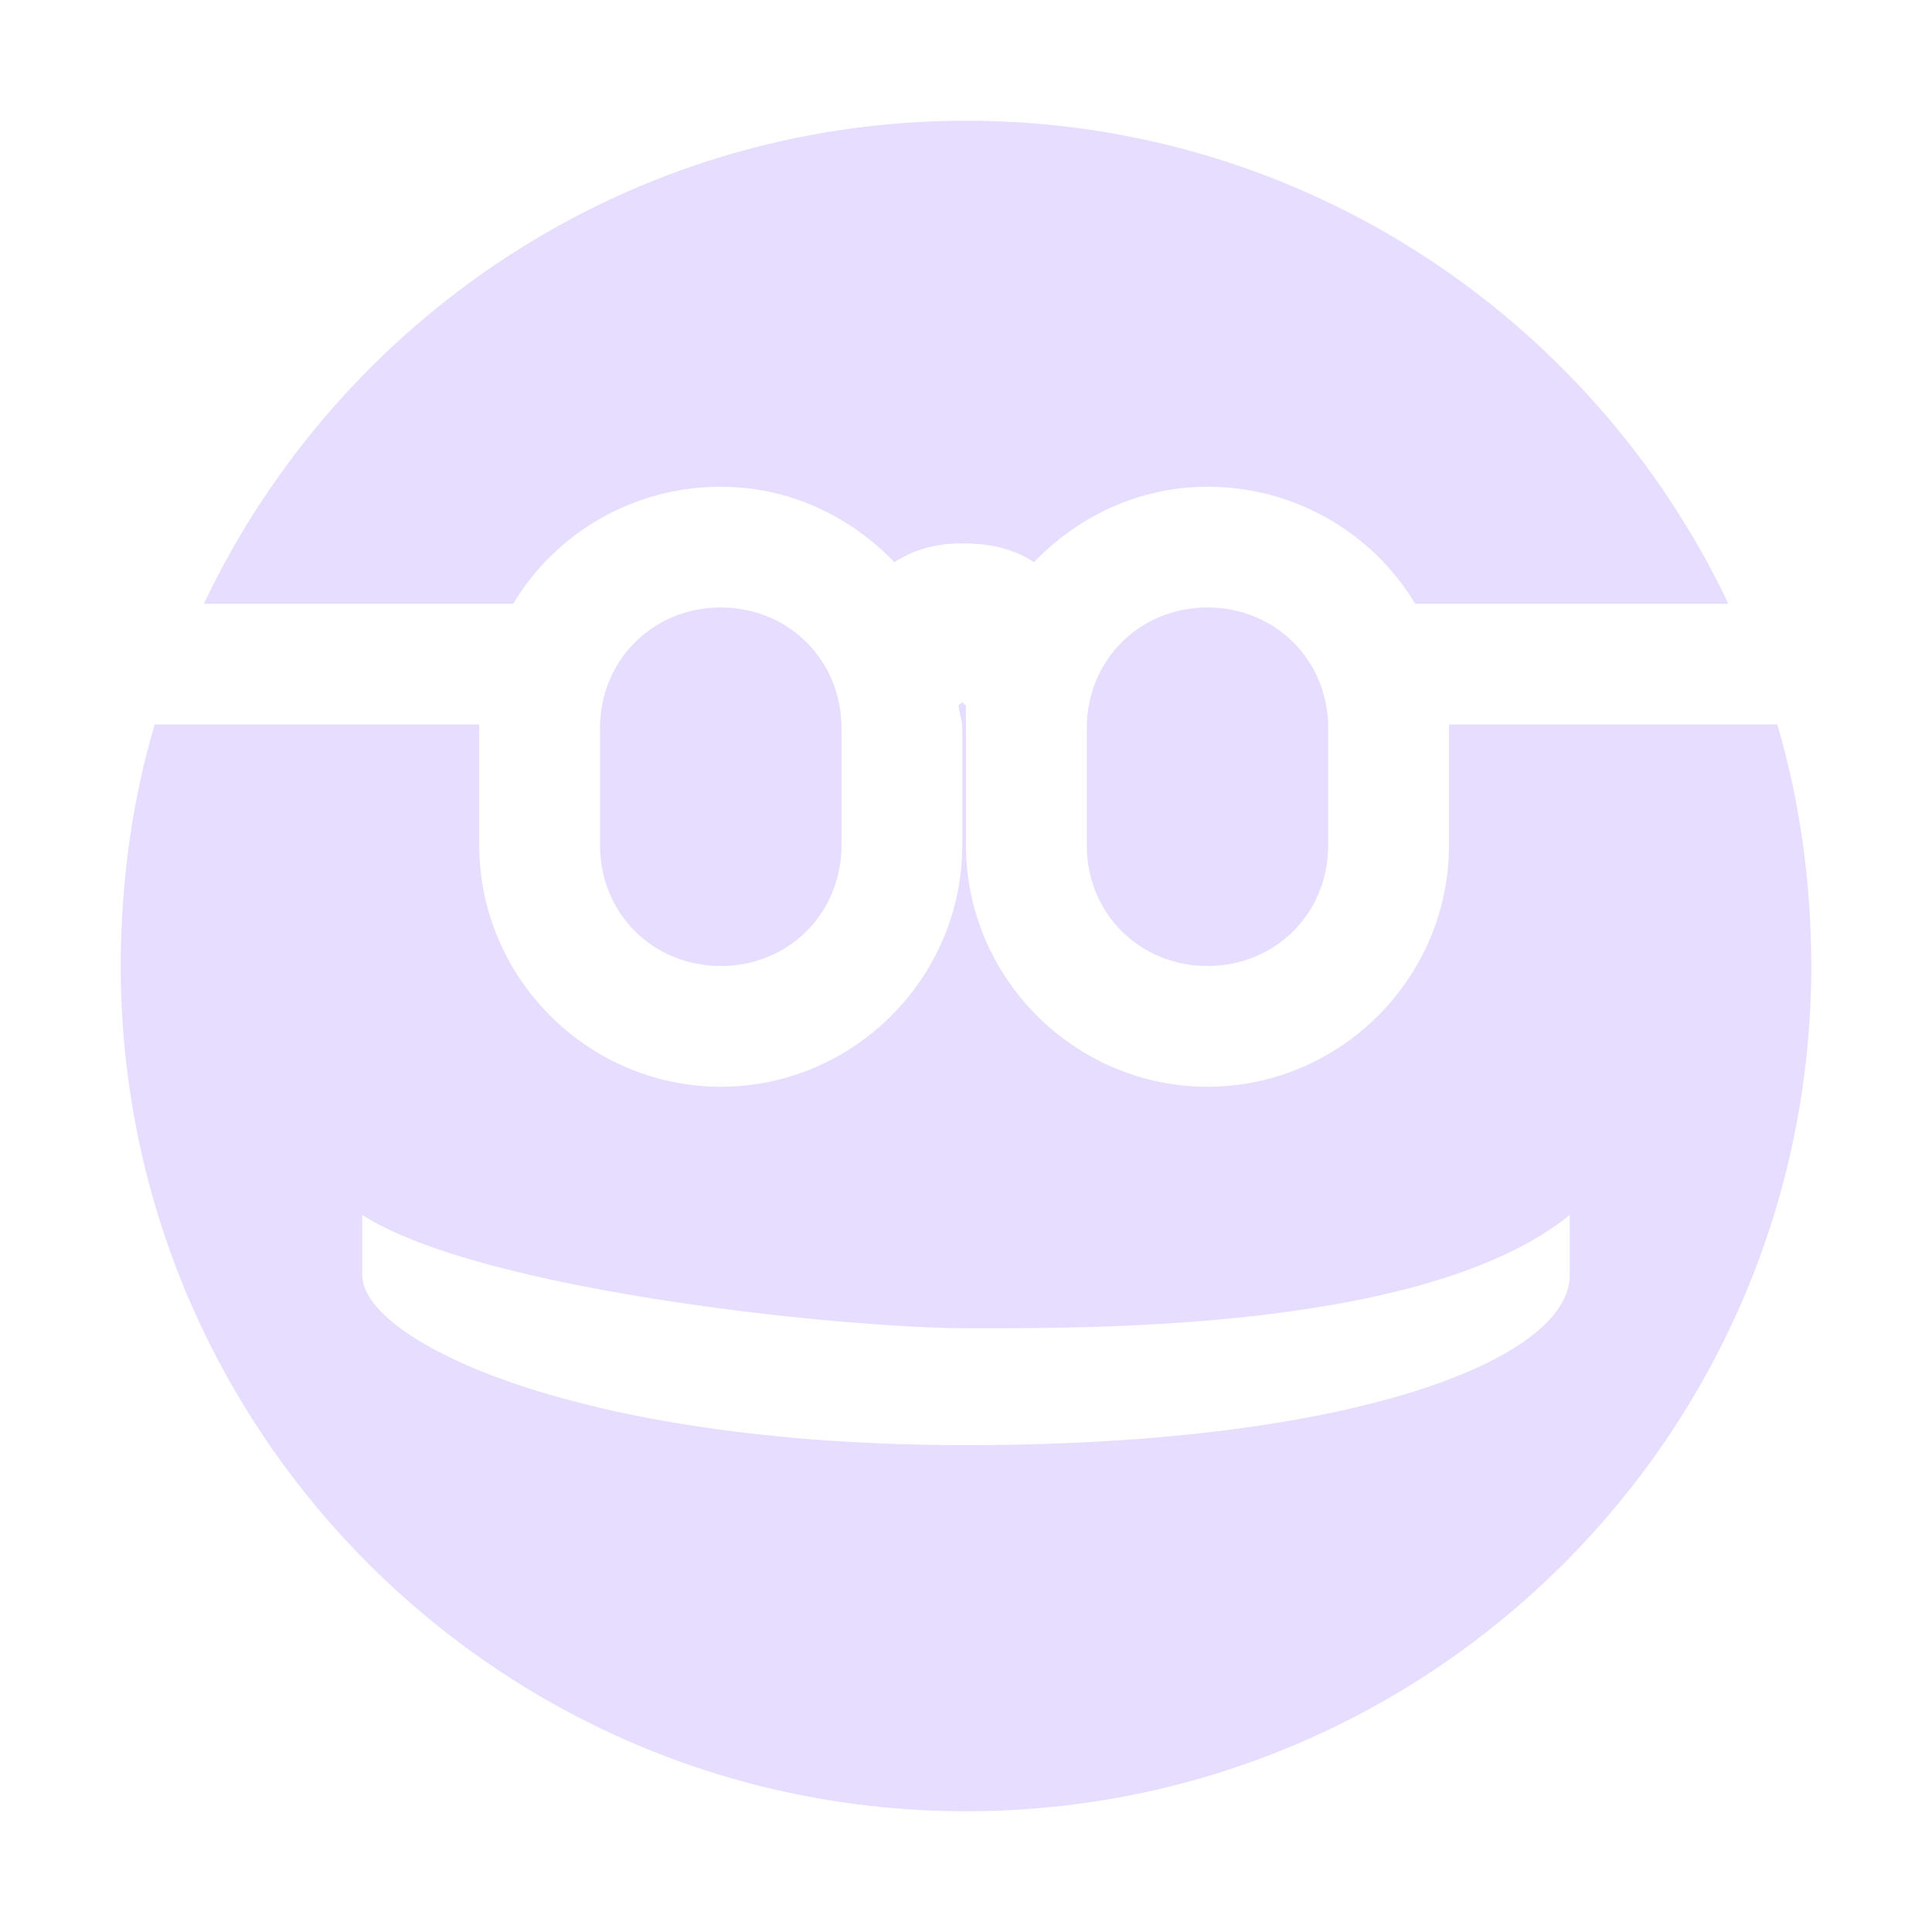 <svg height="16" width="16" xmlns="http://www.w3.org/2000/svg">
  <path d="m469 680c-2.791 0-5.188 1.637-6.312 4h2.562c.35-.584.992-.969 1.719-.969.566 0 1.073.244 1.438.625.201-.132.412-.156.562-.156.166 0 .394.022.594.156.365-.381.872-.625 1.438-.625.726 0 1.368.385 1.719.969h2.594c-1.124-2.363-3.522-4-6.312-4zm-2.031 4.031c-.563 0-1 .437-1 1v.969c0 .563.437 1 1 1s1-.437 1-1v-.969c0-.563-.437-1-1-1zm4.031 0c-.563 0-1 .437-1 1v.969c0 .563.437 1 1 1s1-.437 1-1v-.969c0-.563-.437-1-1-1zm-2.031.781c.001.009-.032.022-.031.031.006.062.031.124.031.188v.969c0 1.099-.901 2-2 2s-2-.901-2-2v-.969c0-.011-0-.021 0-.031h-2.688c-.187.631-.281 1.309-.281 2 0 3.866 3.134 7 7 7s7-3.134 7-7c0-.691-.095-1.369-.281-2h-2.719c0.0.011 0 .021 0 .031v.969c0 1.099-.901 2-2 2s-2-.901-2-2v-.969c0-.042-.003-.084 0-.125-.001-.021-.001-.042 0-.062-.011-.01-.021-.02-.031-.031zm-4.969 4.25c.997.637 4.016.938 5 .938s3.805.031 5-.938v.5c0 .681-1.744 1.406-5 1.406s-5-.874-5-1.406z" fill="#e6ddff" transform="translate(-461 -679)"/>
</svg>
